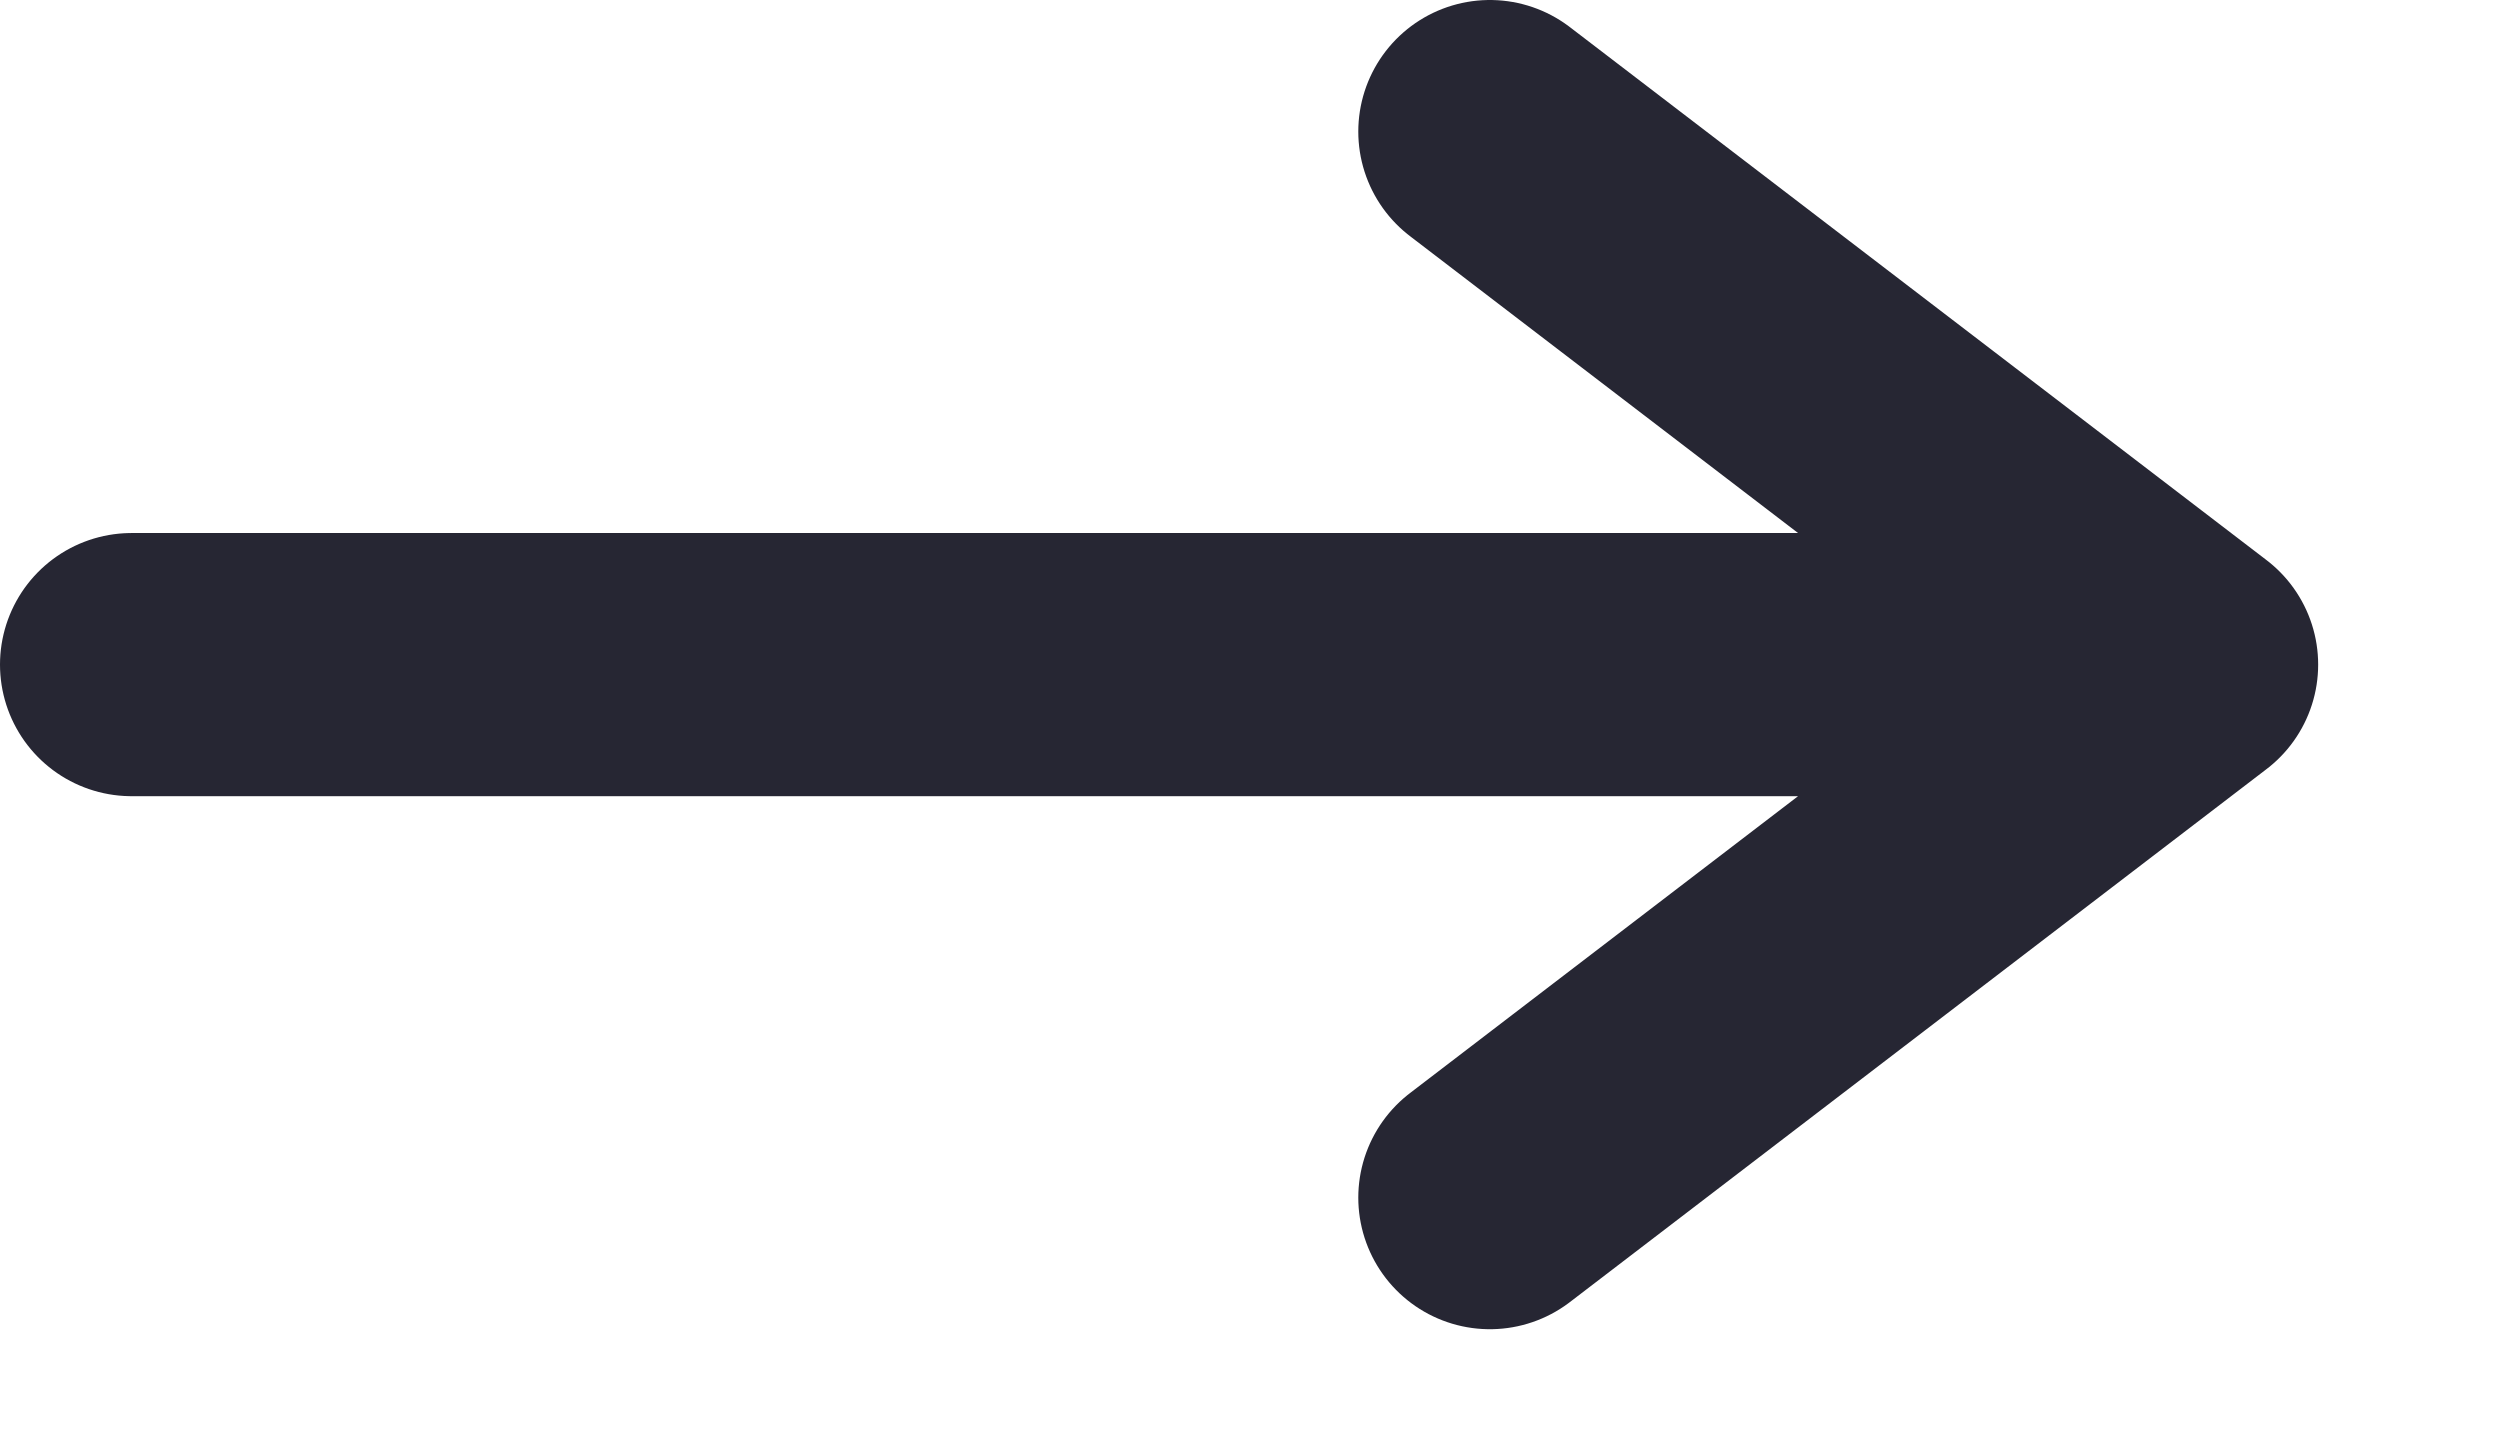 <svg width="19" height="11" viewBox="0 0 19 11" fill="none" xmlns="http://www.w3.org/2000/svg">
    <path d="M16.618 5.051L1 5.051M16.618 5.051L11.323 9.102M16.618 5.051L11.323 1" stroke="#262633" stroke-width="2" stroke-linecap="round"/>
</svg>

